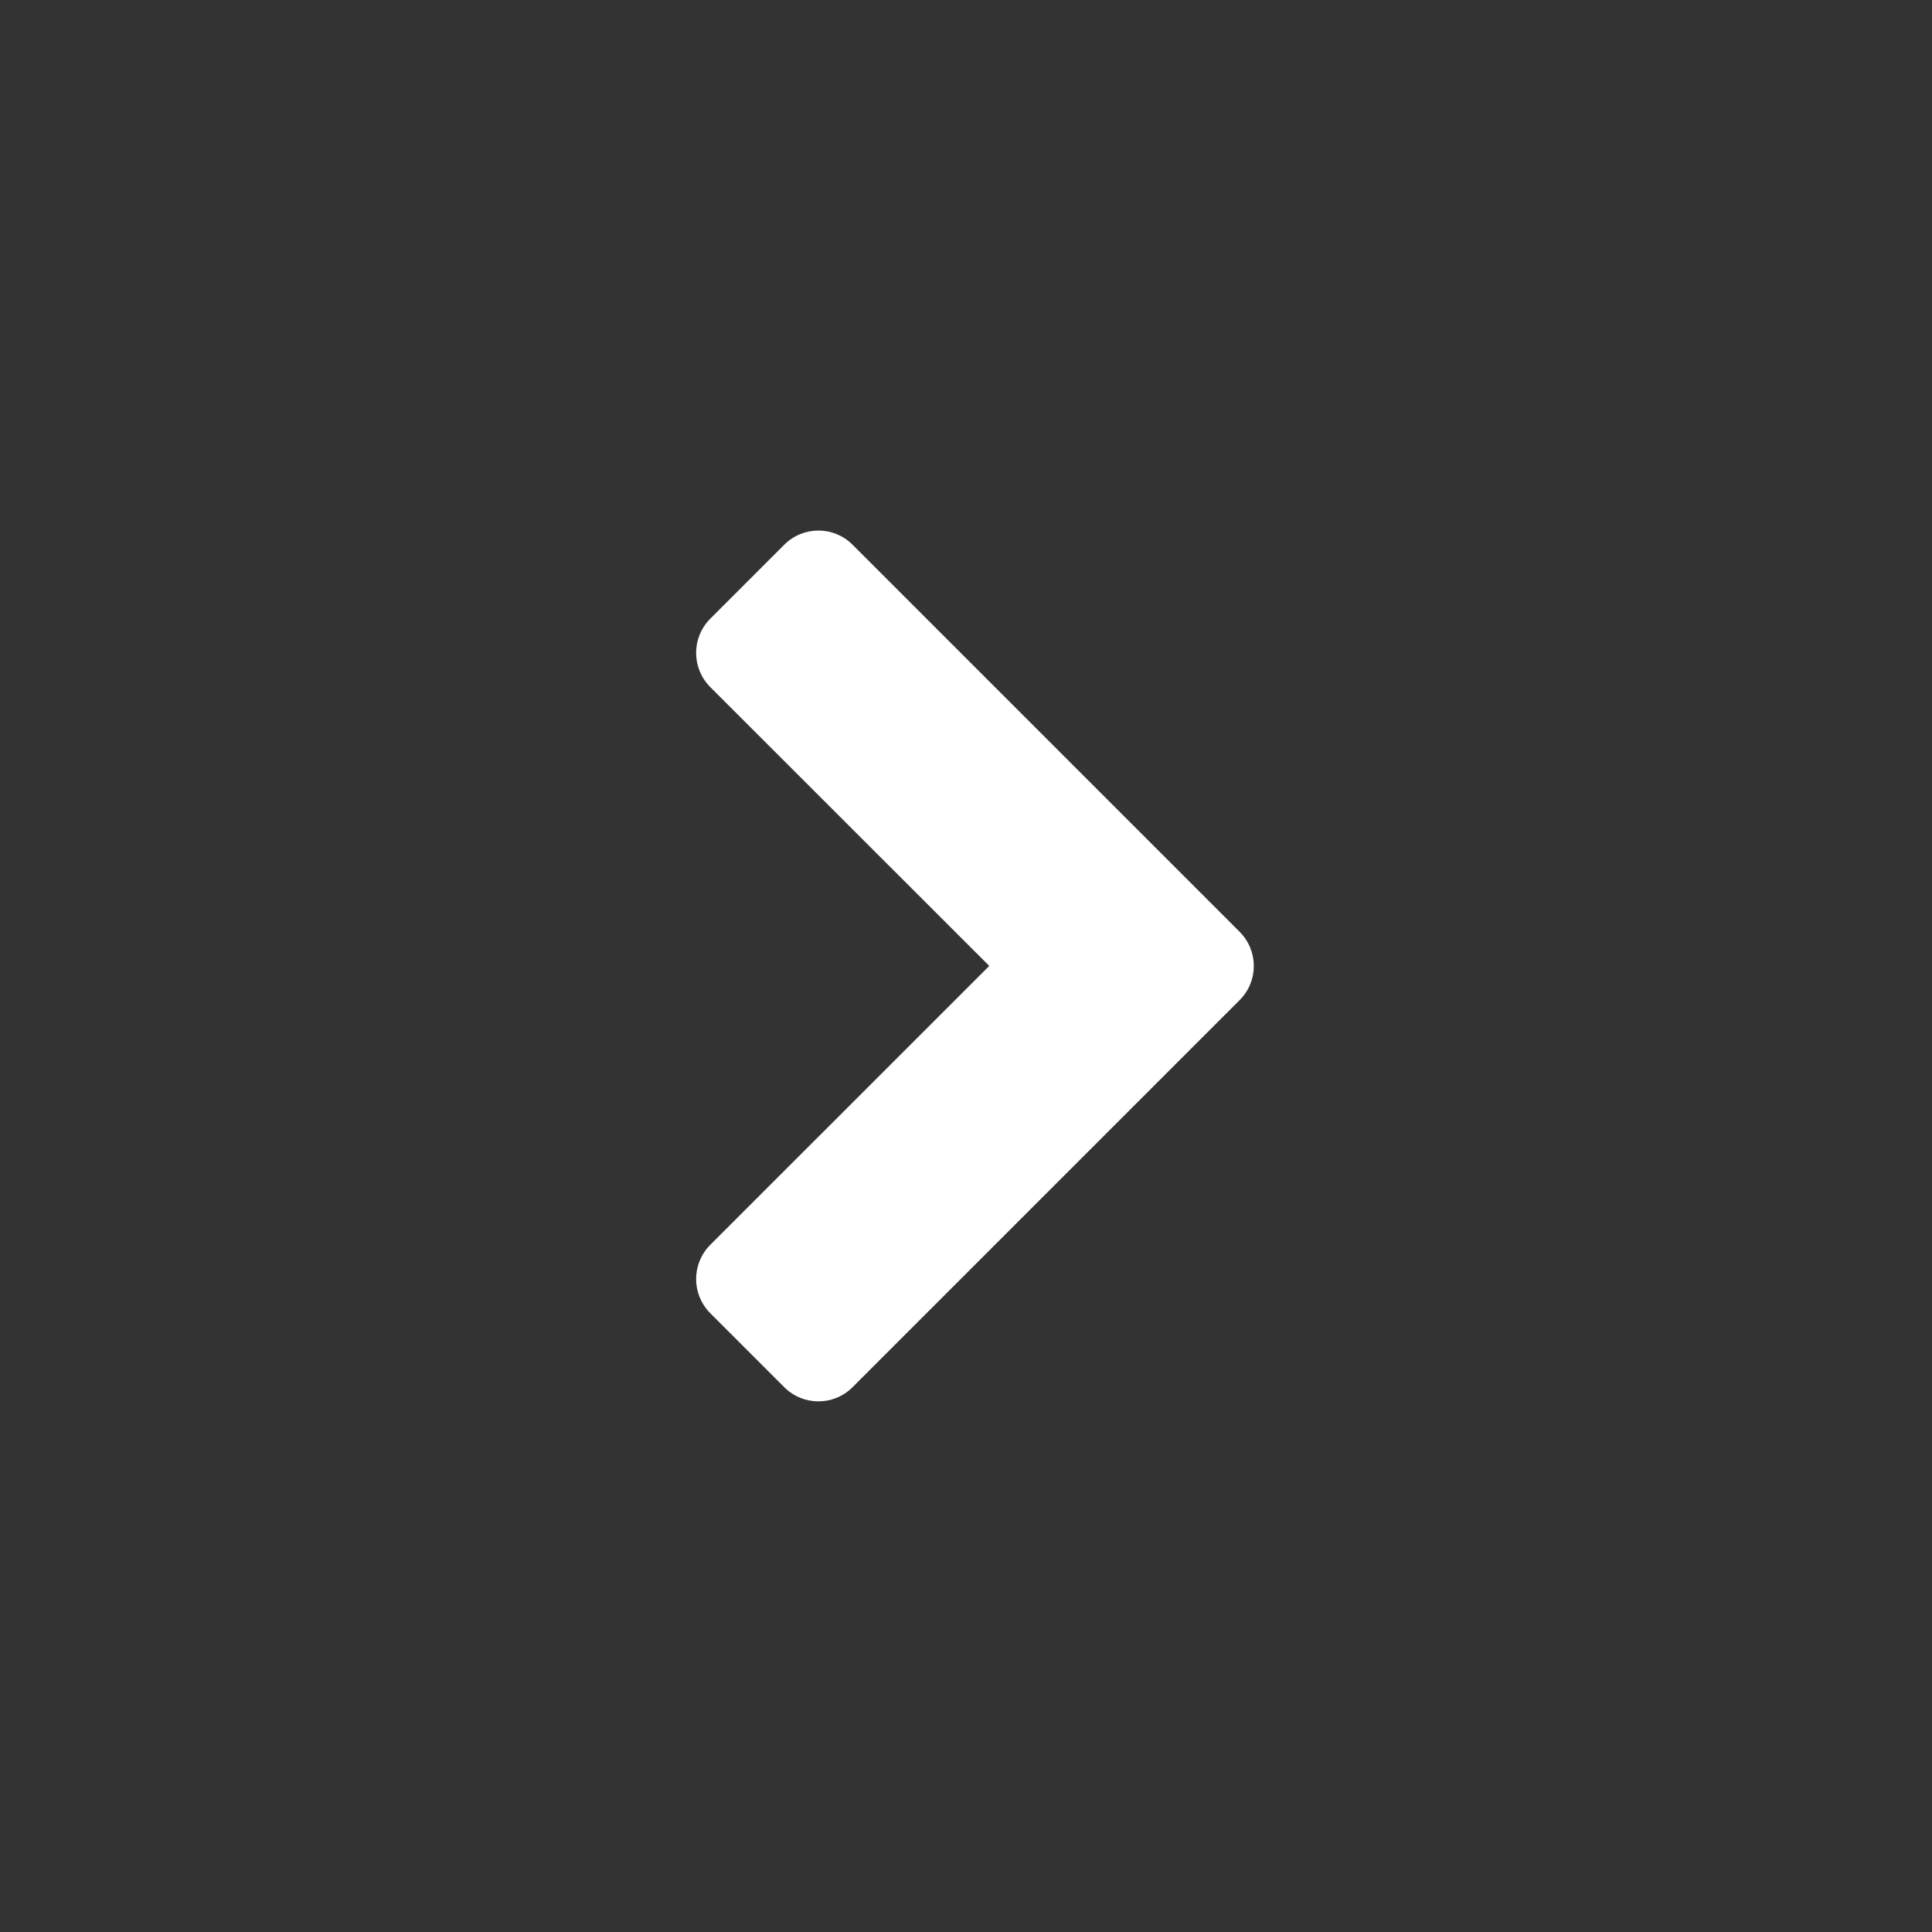 <svg width="24" height="24" viewBox="0 0 24 24" fill="none" xmlns="http://www.w3.org/2000/svg">
<rect x="0" y="0" width="24" height="24" fill="#333333" stroke="none"/>
<path fill-rule="evenodd" clip-rule="evenodd" d="M12.29 11.998L8.823 15.464C8.589 15.699 8.589 16.078 8.823 16.313L9.742 17.232C9.977 17.467 10.357 17.467 10.591 17.232L15.399 12.424C15.634 12.19 15.634 11.81 15.399 11.575L10.591 6.767C10.357 6.532 9.977 6.532 9.742 6.767L8.823 7.686C8.589 7.921 8.589 8.3 8.823 8.535L12.288 11.998H12.29Z" fill="#FFFFFF"/>
</svg>
